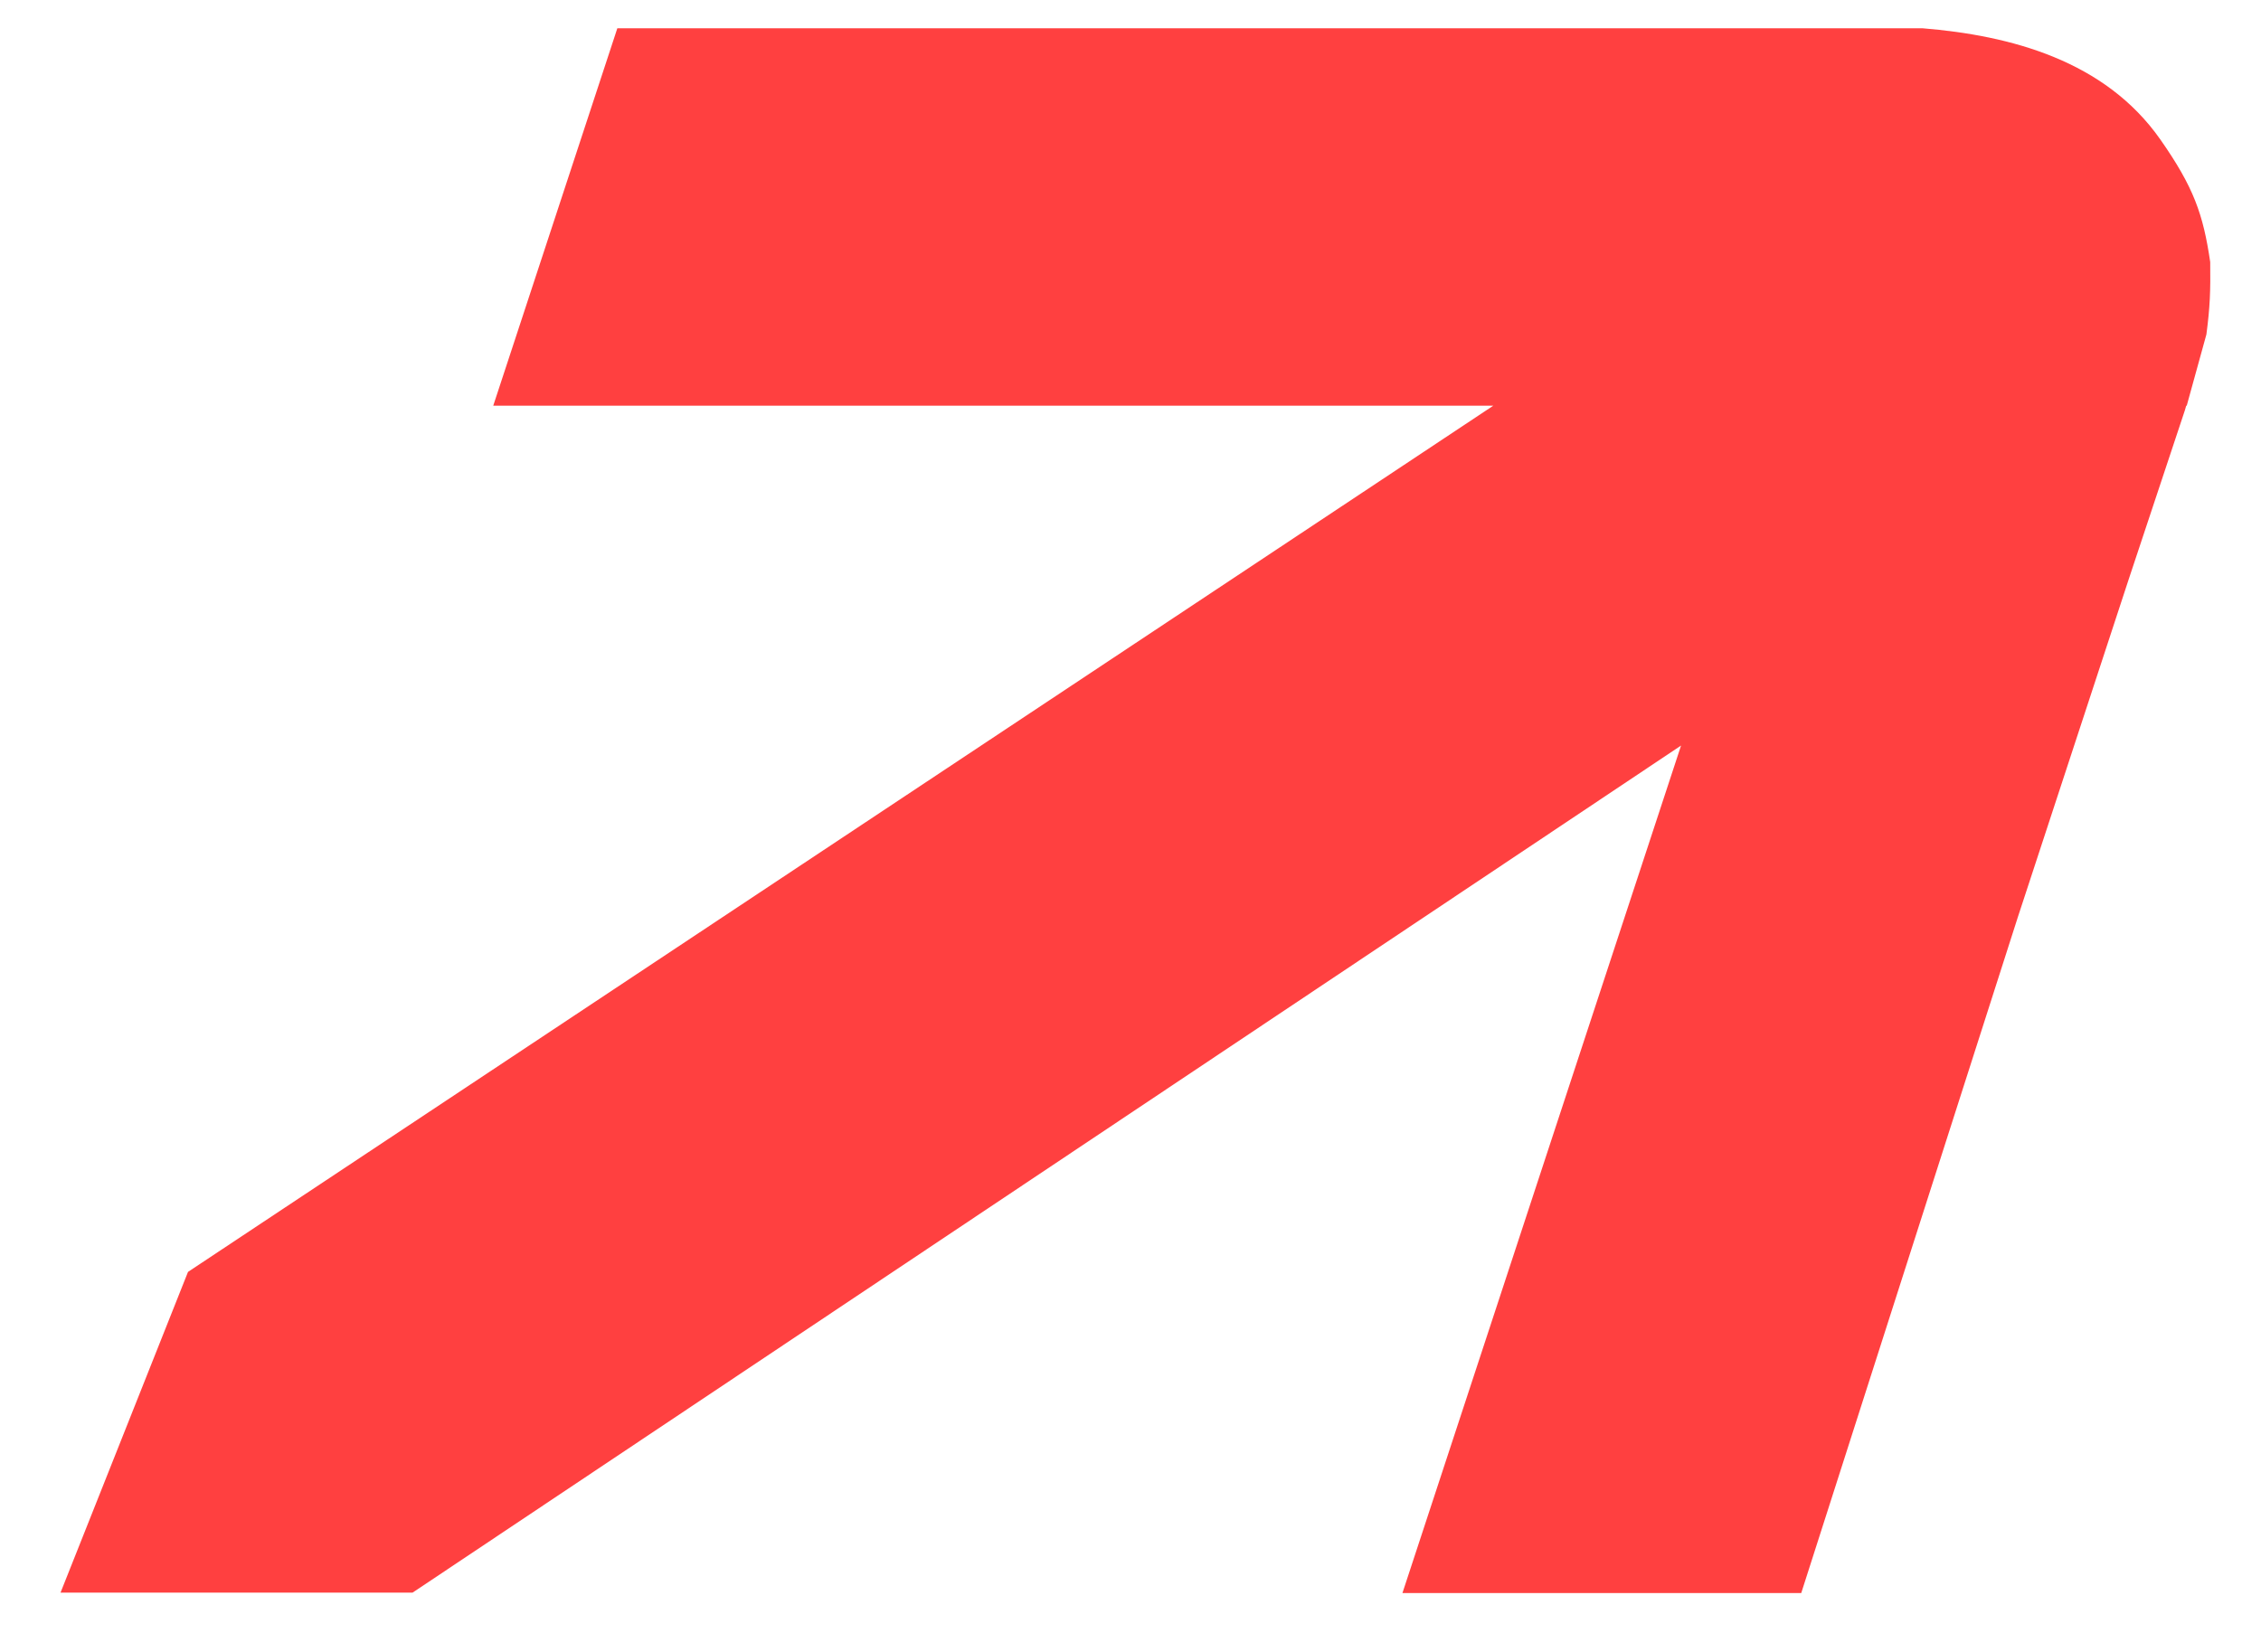 <svg viewBox="0 0 26 19" fill="none" class="h-full z-10 transition-all duration-500 group-hover:delay-0 translate-x-0 delay-0" xmlns="http://www.w3.org/2000/svg">
<path d="M7.099 0.325H16.386H20.766H22.106C23.124 0.408 24.207 0.697 24.843 1.605C25.227 2.154 25.335 2.464 25.416 3.014C25.42 3.351 25.414 3.529 25.372 3.847L25.146 4.666H25.14L25.125 4.718L24.481 6.656L23.204 10.548L20.713 18.323L16.127 18.323L19.331 8.575L4.744 18.318L0.696 18.318L2.162 14.629L17.172 4.666H5.672L7.099 0.325Z" fill="#FF4040"></path>
</svg>